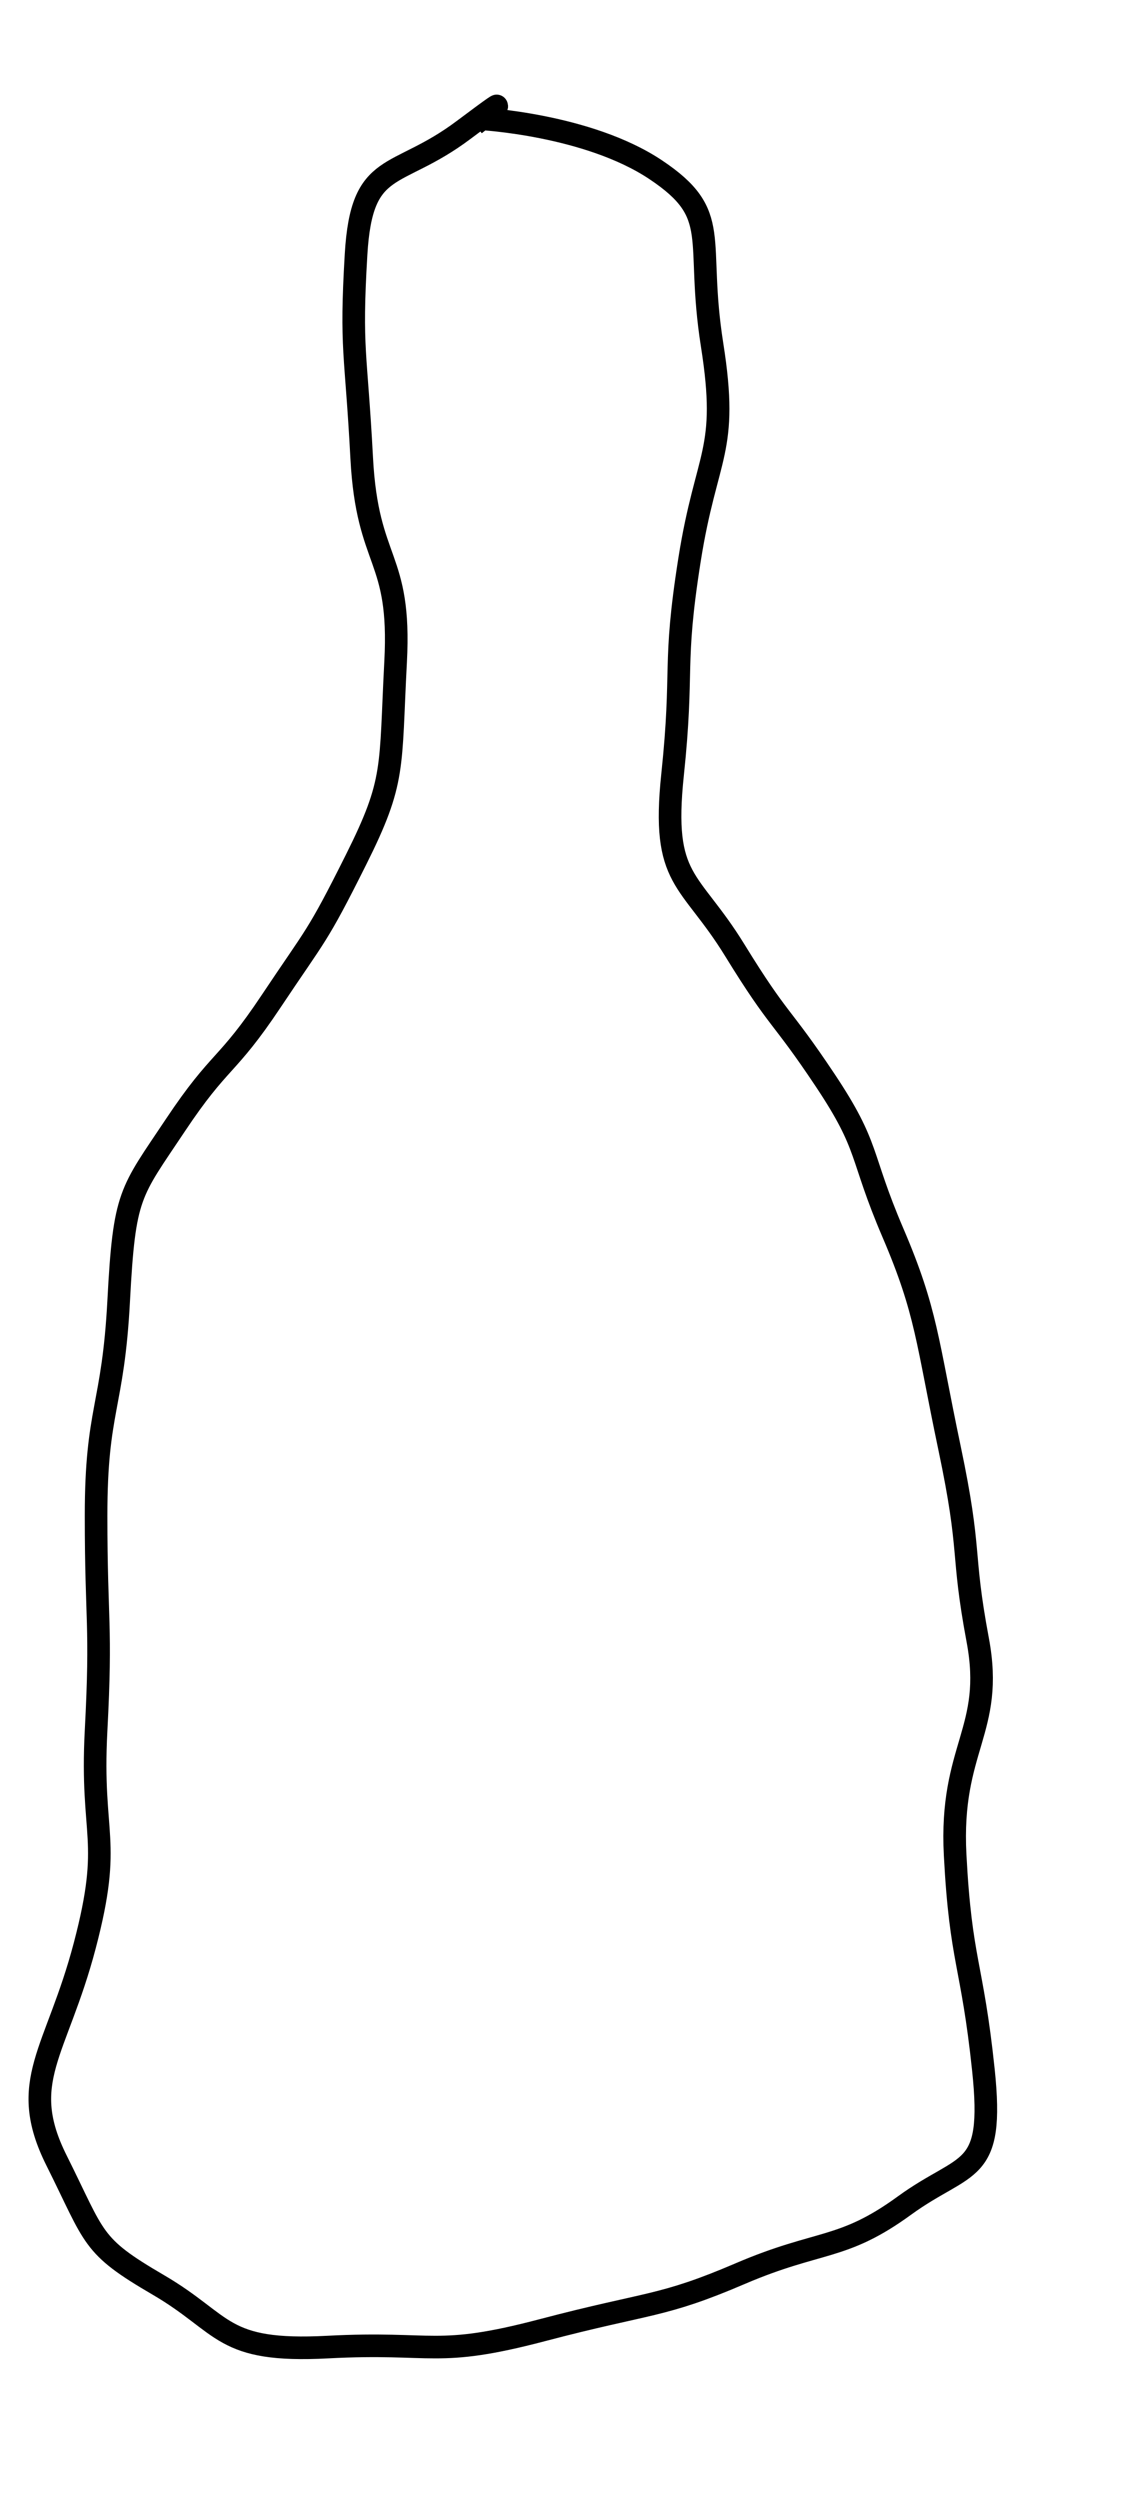 <?xml version="1.0" encoding="utf-8" ?>
<svg baseProfile="full" height="442px" version="1.1" width="201px" xmlns="http://www.w3.org/2000/svg" xmlns:ev="http://www.w3.org/2001/xml-events" xmlns:xlink="http://www.w3.org/1999/xlink"><defs /><path d="M 85,21 85,21 &#10;S 104,22 116,30&#10;S 123,42 126,61&#10;S 125,80 122,99&#10;S 121,118 119,137&#10;S 122,155 130,168&#10;S 138,179 146,191&#10;S 152,204 158,218&#10;S 164,237 168,256&#10;S 170,274 173,290&#10;S 168,309 169,328&#10;S 172,347 174,366&#10;S 171,382 160,390&#10;S 145,396 131,402&#10;S 115,407 96,412&#10;S 77,414 58,415&#10;S 40,411 28,404&#10;S 17,396 10,382&#10;S 10,363 15,344&#10;S 16,325 17,306&#10;S 17,287 17,268&#10;S 20,249 21,230&#10;S 23,211 31,199&#10;S 40,189 48,177&#10;S 56,166 63,152&#10;S 69,136 70,117&#10;S 65,100 64,81&#10;S 62,62 63,45&#10;S 70,32 82,23&#10;S 84,22 84,22 &#10;" fill="none" filter="url(#pencil)" stroke="#000" stroke-width="4" /></svg>